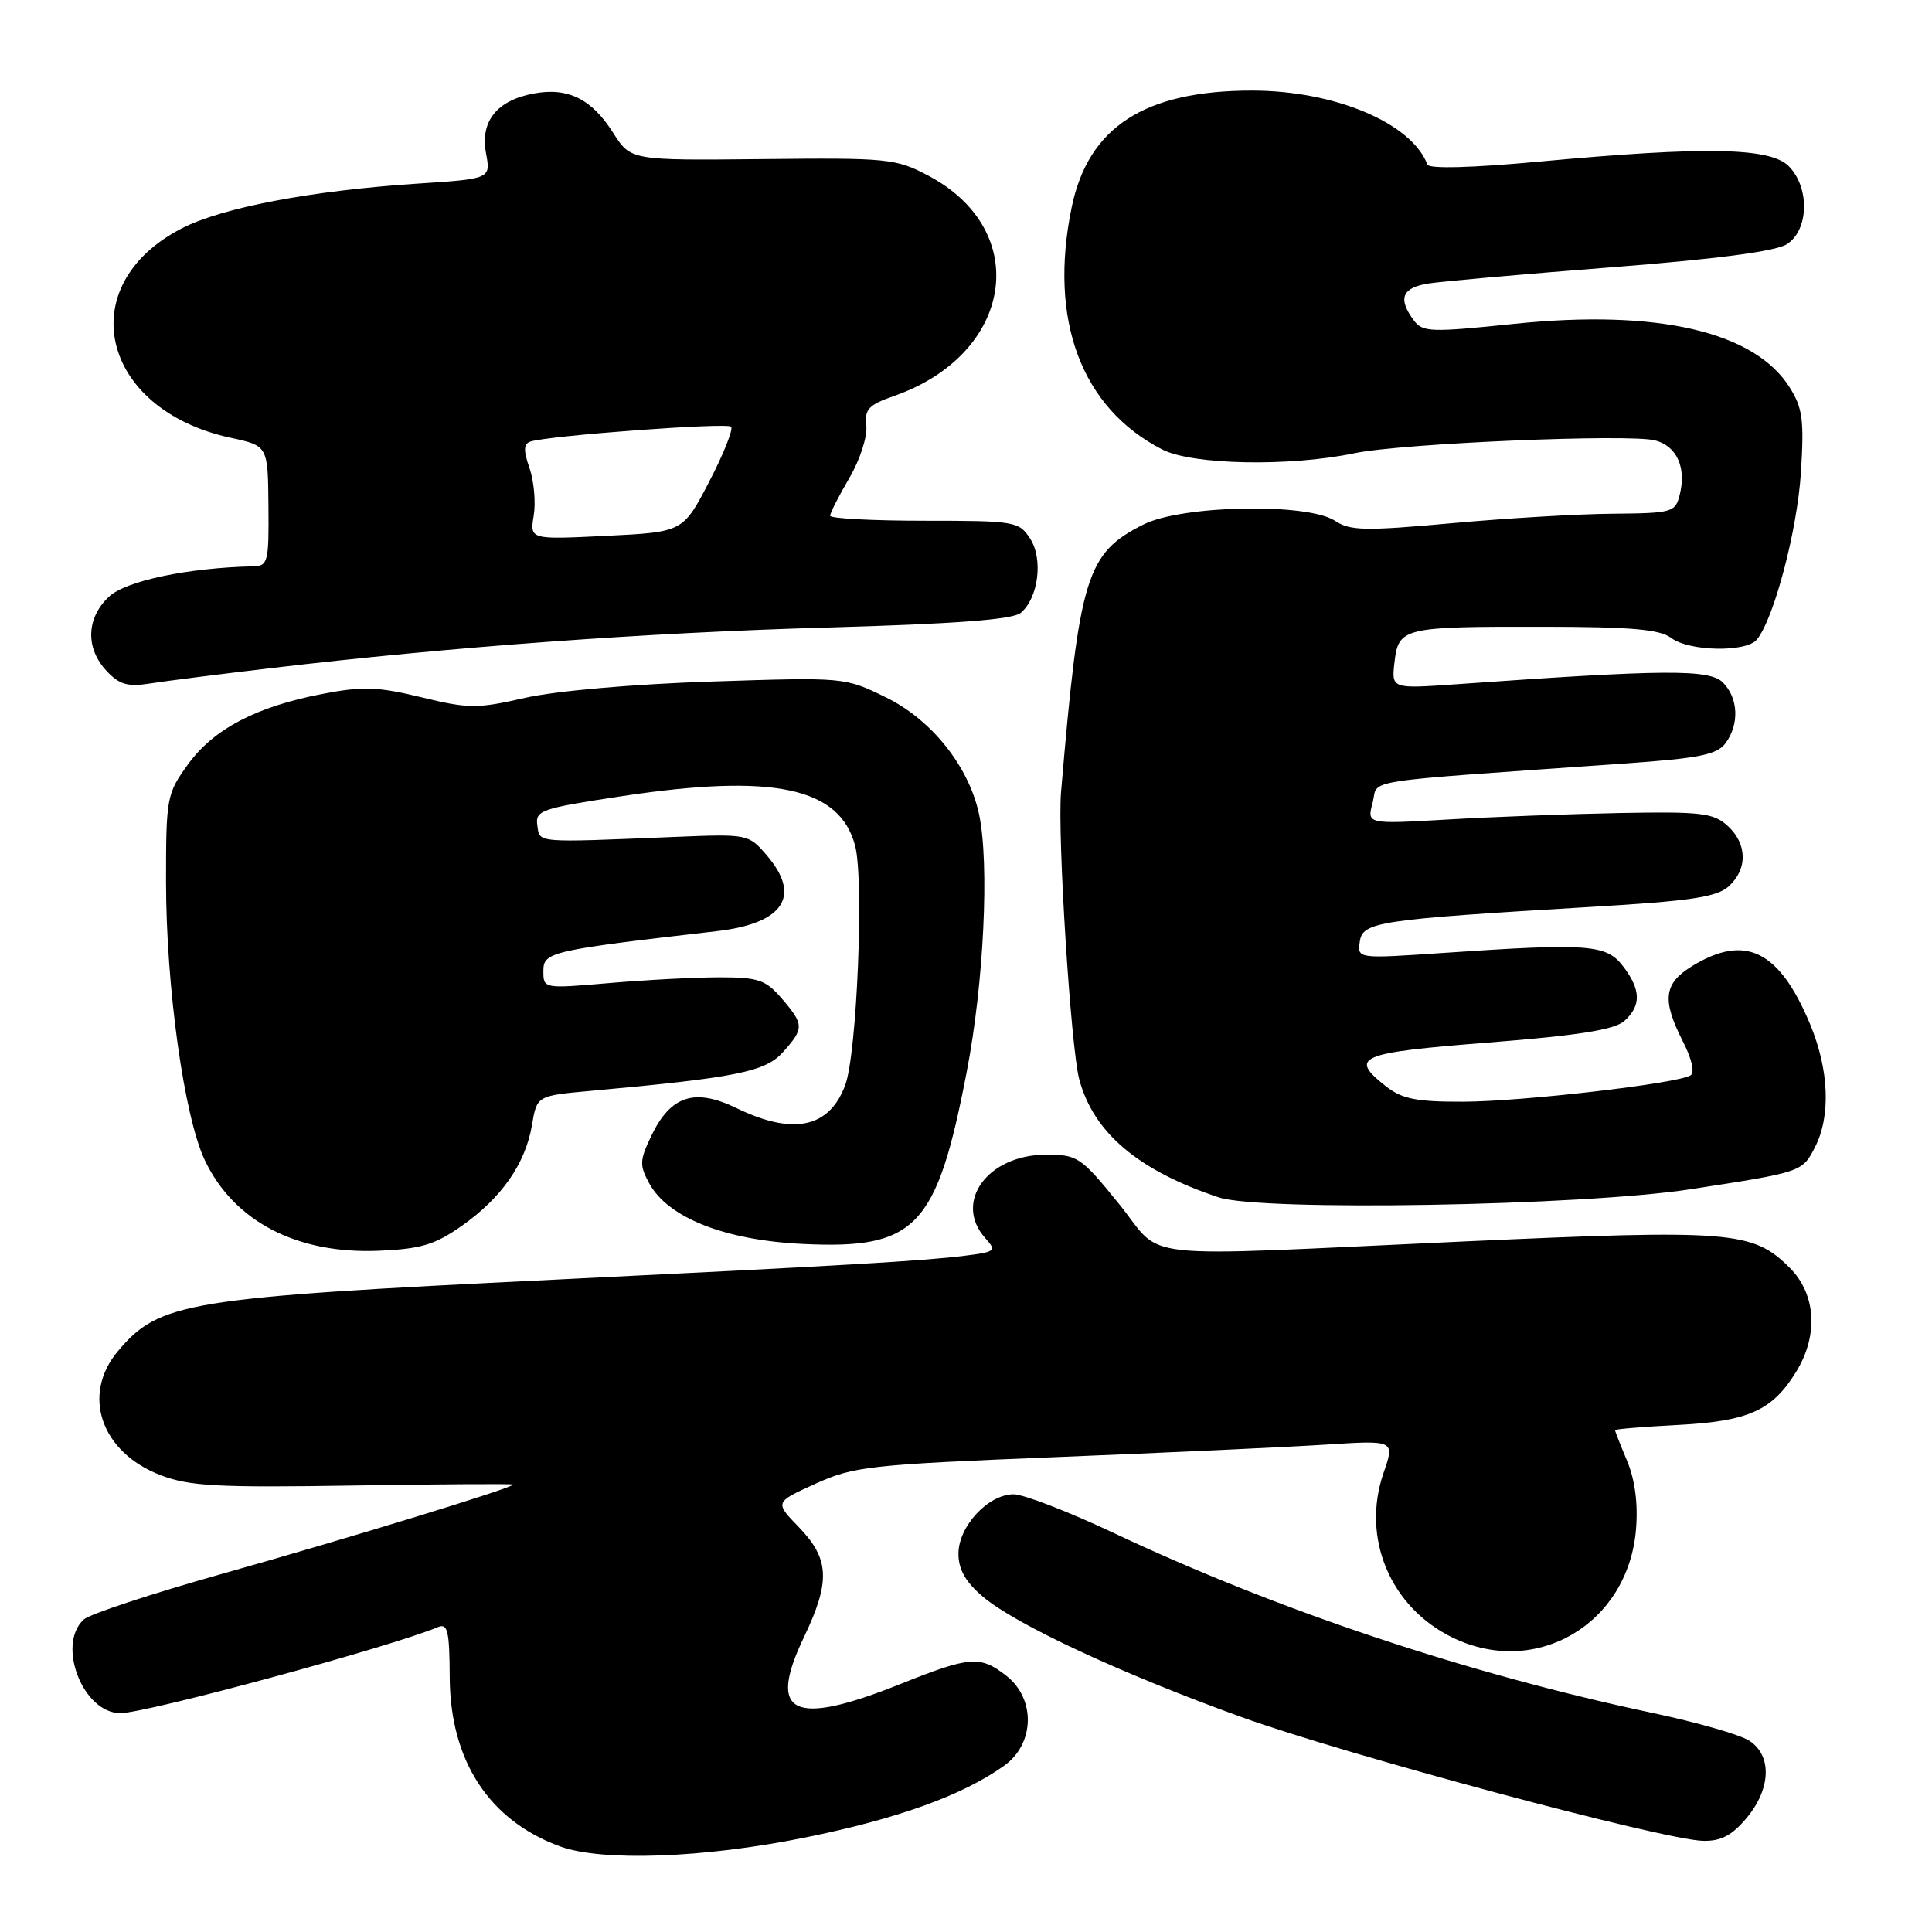 <?xml version="1.0" encoding="UTF-8" standalone="no"?>
<!DOCTYPE svg PUBLIC "-//W3C//DTD SVG 1.1//EN" "http://www.w3.org/Graphics/SVG/1.1/DTD/svg11.dtd" >
<svg xmlns="http://www.w3.org/2000/svg" xmlns:xlink="http://www.w3.org/1999/xlink" version="1.1" viewBox="0 0 256 256">
 <g >
 <path fill="currentColor"
d=" M 106.60 243.50 C 118.95 241.00 127.50 237.92 133.05 233.97 C 137.10 231.08 137.26 225.14 133.37 222.07 C 129.89 219.34 128.56 219.44 119.34 223.13 C 105.08 228.84 101.63 227.19 106.50 216.99 C 110.07 209.53 109.93 206.56 105.82 202.32 C 102.65 199.05 102.65 199.05 108.08 196.59 C 113.14 194.30 115.24 194.07 140.00 193.07 C 154.57 192.49 170.62 191.74 175.66 191.42 C 184.83 190.83 184.83 190.83 183.33 195.16 C 180.35 203.78 184.22 212.99 192.50 217.00 C 203.57 222.36 215.74 215.17 216.78 202.65 C 217.06 199.25 216.65 196.11 215.61 193.60 C 214.72 191.48 214.00 189.64 214.00 189.50 C 214.00 189.36 217.78 189.05 222.39 188.81 C 231.73 188.32 234.88 186.89 238.04 181.70 C 240.97 176.90 240.62 171.46 237.16 168.00 C 232.26 163.11 229.51 162.89 193.94 164.50 C 149.01 166.54 154.46 167.14 148.24 159.48 C 143.23 153.30 142.78 153.00 138.63 153.00 C 130.84 153.00 126.27 159.32 130.59 164.10 C 132.07 165.74 131.90 165.89 127.84 166.39 C 122.33 167.08 112.00 167.68 73.51 169.56 C 24.59 171.94 21.12 172.51 15.62 179.04 C 10.75 184.83 13.38 192.45 21.29 195.47 C 25.10 196.93 28.83 197.13 46.88 196.84 C 58.50 196.65 68.00 196.60 68.00 196.71 C 68.00 197.14 46.22 203.81 29.50 208.52 C 20.15 211.15 11.87 213.88 11.10 214.59 C 7.46 217.93 11.00 227.00 15.94 227.00 C 19.41 227.00 51.73 218.24 58.03 215.60 C 59.32 215.06 59.56 216.10 59.59 222.23 C 59.64 233.32 64.82 241.25 74.24 244.67 C 79.81 246.69 93.24 246.20 106.60 243.50 Z  M 231.41 240.92 C 234.69 237.03 234.83 232.57 231.75 230.63 C 230.51 229.84 224.78 228.20 219.00 226.98 C 194.47 221.79 169.34 213.39 147.54 203.11 C 141.58 200.30 135.63 198.00 134.31 198.00 C 130.94 198.00 127.00 202.25 127.00 205.87 C 127.00 207.97 127.94 209.62 130.25 211.58 C 134.60 215.26 148.60 221.78 164.50 227.52 C 178.38 232.53 220.40 243.80 225.66 243.92 C 228.02 243.98 229.48 243.22 231.41 240.92 Z  M 61.19 162.43 C 66.46 158.73 69.63 154.18 70.49 149.07 C 71.14 145.19 71.14 145.19 78.32 144.54 C 97.59 142.79 101.41 142.02 103.75 139.41 C 106.57 136.26 106.55 135.76 103.59 132.31 C 101.46 129.83 100.49 129.50 95.34 129.50 C 92.13 129.50 85.56 129.84 80.75 130.26 C 72.00 131.01 72.00 131.01 72.00 128.65 C 72.00 126.14 72.90 125.93 95.00 123.38 C 103.87 122.35 106.24 118.72 101.58 113.31 C 99.19 110.52 99.08 110.50 89.33 110.90 C 70.76 111.66 71.53 111.72 71.20 109.37 C 70.91 107.38 71.67 107.12 82.38 105.50 C 102.50 102.46 111.27 104.32 113.31 112.07 C 114.50 116.58 113.55 139.59 112.00 143.77 C 109.89 149.47 105.10 150.48 97.57 146.82 C 92.02 144.13 88.84 145.18 86.28 150.55 C 84.75 153.75 84.72 154.42 86.04 156.82 C 88.53 161.37 96.08 164.34 106.38 164.83 C 121.39 165.55 124.12 162.68 128.10 142.00 C 130.37 130.26 131.12 114.42 129.73 107.89 C 128.38 101.56 123.45 95.37 117.40 92.41 C 111.93 89.73 111.93 89.73 94.22 90.31 C 83.86 90.65 73.62 91.55 69.57 92.47 C 63.21 93.92 62.08 93.91 55.83 92.39 C 50.06 90.99 48.07 90.92 42.76 91.94 C 33.98 93.62 28.31 96.59 24.91 101.28 C 22.10 105.16 22.00 105.69 22.00 116.77 C 22.00 130.78 24.40 148.01 27.16 153.78 C 31.03 161.87 39.37 166.19 50.21 165.73 C 55.78 165.49 57.64 164.93 61.19 162.43 Z  M 224.00 157.58 C 238.77 155.31 238.80 155.30 240.48 152.04 C 242.61 147.91 242.37 141.76 239.84 135.69 C 235.76 125.93 231.27 123.71 224.25 127.99 C 220.45 130.31 220.18 132.46 222.99 137.99 C 224.18 140.31 224.59 142.13 224.01 142.49 C 222.26 143.58 201.67 145.96 193.88 145.98 C 187.68 146.00 185.78 145.62 183.63 143.93 C 178.70 140.04 179.97 139.50 197.25 138.14 C 209.28 137.19 213.95 136.44 215.25 135.27 C 217.50 133.24 217.44 131.12 215.04 128.00 C 212.83 125.13 210.44 124.96 191.18 126.27 C 179.86 127.04 179.86 127.04 180.18 124.77 C 180.55 122.15 182.53 121.85 210.81 120.17 C 224.04 119.39 227.48 118.87 229.06 117.45 C 231.60 115.15 231.53 111.79 228.89 109.40 C 227.03 107.72 225.37 107.53 214.64 107.73 C 207.96 107.86 197.69 108.24 191.81 108.59 C 181.12 109.21 181.12 109.21 181.88 106.36 C 182.73 103.16 179.15 103.72 215.40 101.16 C 225.20 100.47 227.53 99.99 228.65 98.47 C 230.50 95.94 230.34 92.49 228.29 90.43 C 226.51 88.66 220.72 88.69 192.93 90.67 C 184.37 91.27 184.37 91.27 184.78 87.73 C 185.32 83.16 185.91 83.02 204.50 83.05 C 216.12 83.06 219.94 83.39 221.44 84.53 C 223.81 86.32 231.37 86.47 232.79 84.75 C 235.05 82.01 238.15 70.27 238.63 62.61 C 239.07 55.63 238.86 54.05 237.11 51.29 C 232.44 43.92 219.59 40.96 200.67 42.91 C 189.43 44.07 188.50 44.03 187.29 42.39 C 185.21 39.54 185.78 38.13 189.25 37.57 C 191.04 37.28 201.95 36.32 213.50 35.42 C 227.38 34.34 235.26 33.31 236.75 32.37 C 239.70 30.52 239.83 24.83 237.00 22.00 C 234.54 19.54 225.88 19.38 204.00 21.41 C 195.07 22.24 189.36 22.39 189.14 21.81 C 187.07 16.31 176.87 12.00 165.89 12.00 C 151.66 12.00 144.19 16.84 142.00 27.48 C 138.92 42.41 143.27 54.05 154.00 59.56 C 157.99 61.61 170.88 61.86 179.50 60.05 C 185.70 58.75 215.75 57.47 219.28 58.35 C 222.18 59.08 223.48 61.94 222.57 65.57 C 221.99 67.89 221.59 68.00 213.73 68.07 C 209.20 68.10 199.58 68.67 192.34 69.33 C 180.89 70.37 178.88 70.33 176.90 69.01 C 173.27 66.61 156.65 66.92 151.51 69.50 C 143.95 73.30 143.02 76.31 140.59 105.00 C 140.11 110.78 141.89 138.88 143.01 143.04 C 144.92 150.11 150.83 155.11 161.50 158.66 C 167.11 160.52 209.65 159.79 224.00 157.58 Z  M 36.00 88.52 C 59.75 85.71 85.59 83.83 109.62 83.15 C 126.61 82.67 134.18 82.10 135.25 81.21 C 137.60 79.25 138.26 74.04 136.48 71.34 C 135.02 69.09 134.45 69.00 122.48 69.00 C 115.61 69.00 110.00 68.70 110.00 68.34 C 110.00 67.97 111.14 65.73 112.54 63.34 C 113.94 60.96 114.95 57.85 114.79 56.43 C 114.54 54.23 115.08 53.65 118.44 52.48 C 134.29 46.95 136.84 30.59 123.00 23.27 C 118.71 21.01 117.68 20.90 101.03 21.08 C 83.57 21.26 83.57 21.26 81.24 17.59 C 78.40 13.10 75.24 11.54 70.71 12.39 C 65.82 13.31 63.61 16.08 64.40 20.31 C 65.03 23.70 65.03 23.70 55.18 24.34 C 41.25 25.26 29.44 27.50 24.09 30.26 C 9.44 37.80 13.28 54.28 30.57 58.01 C 35.50 59.07 35.50 59.07 35.57 67.04 C 35.64 74.44 35.50 75.00 33.57 75.04 C 24.92 75.23 16.67 76.96 14.43 79.07 C 11.43 81.89 11.30 85.87 14.10 88.88 C 15.80 90.71 16.91 91.03 19.85 90.57 C 21.86 90.25 29.12 89.33 36.00 88.52 Z  M 70.72 68.31 C 71.01 66.56 70.75 63.73 70.16 62.02 C 69.34 59.67 69.37 58.81 70.29 58.51 C 72.67 57.72 96.30 55.97 96.87 56.54 C 97.19 56.86 95.89 60.13 93.98 63.81 C 90.50 70.50 90.50 70.50 80.35 71.00 C 70.20 71.50 70.20 71.50 70.72 68.31 Z "/>
</g>
</svg>